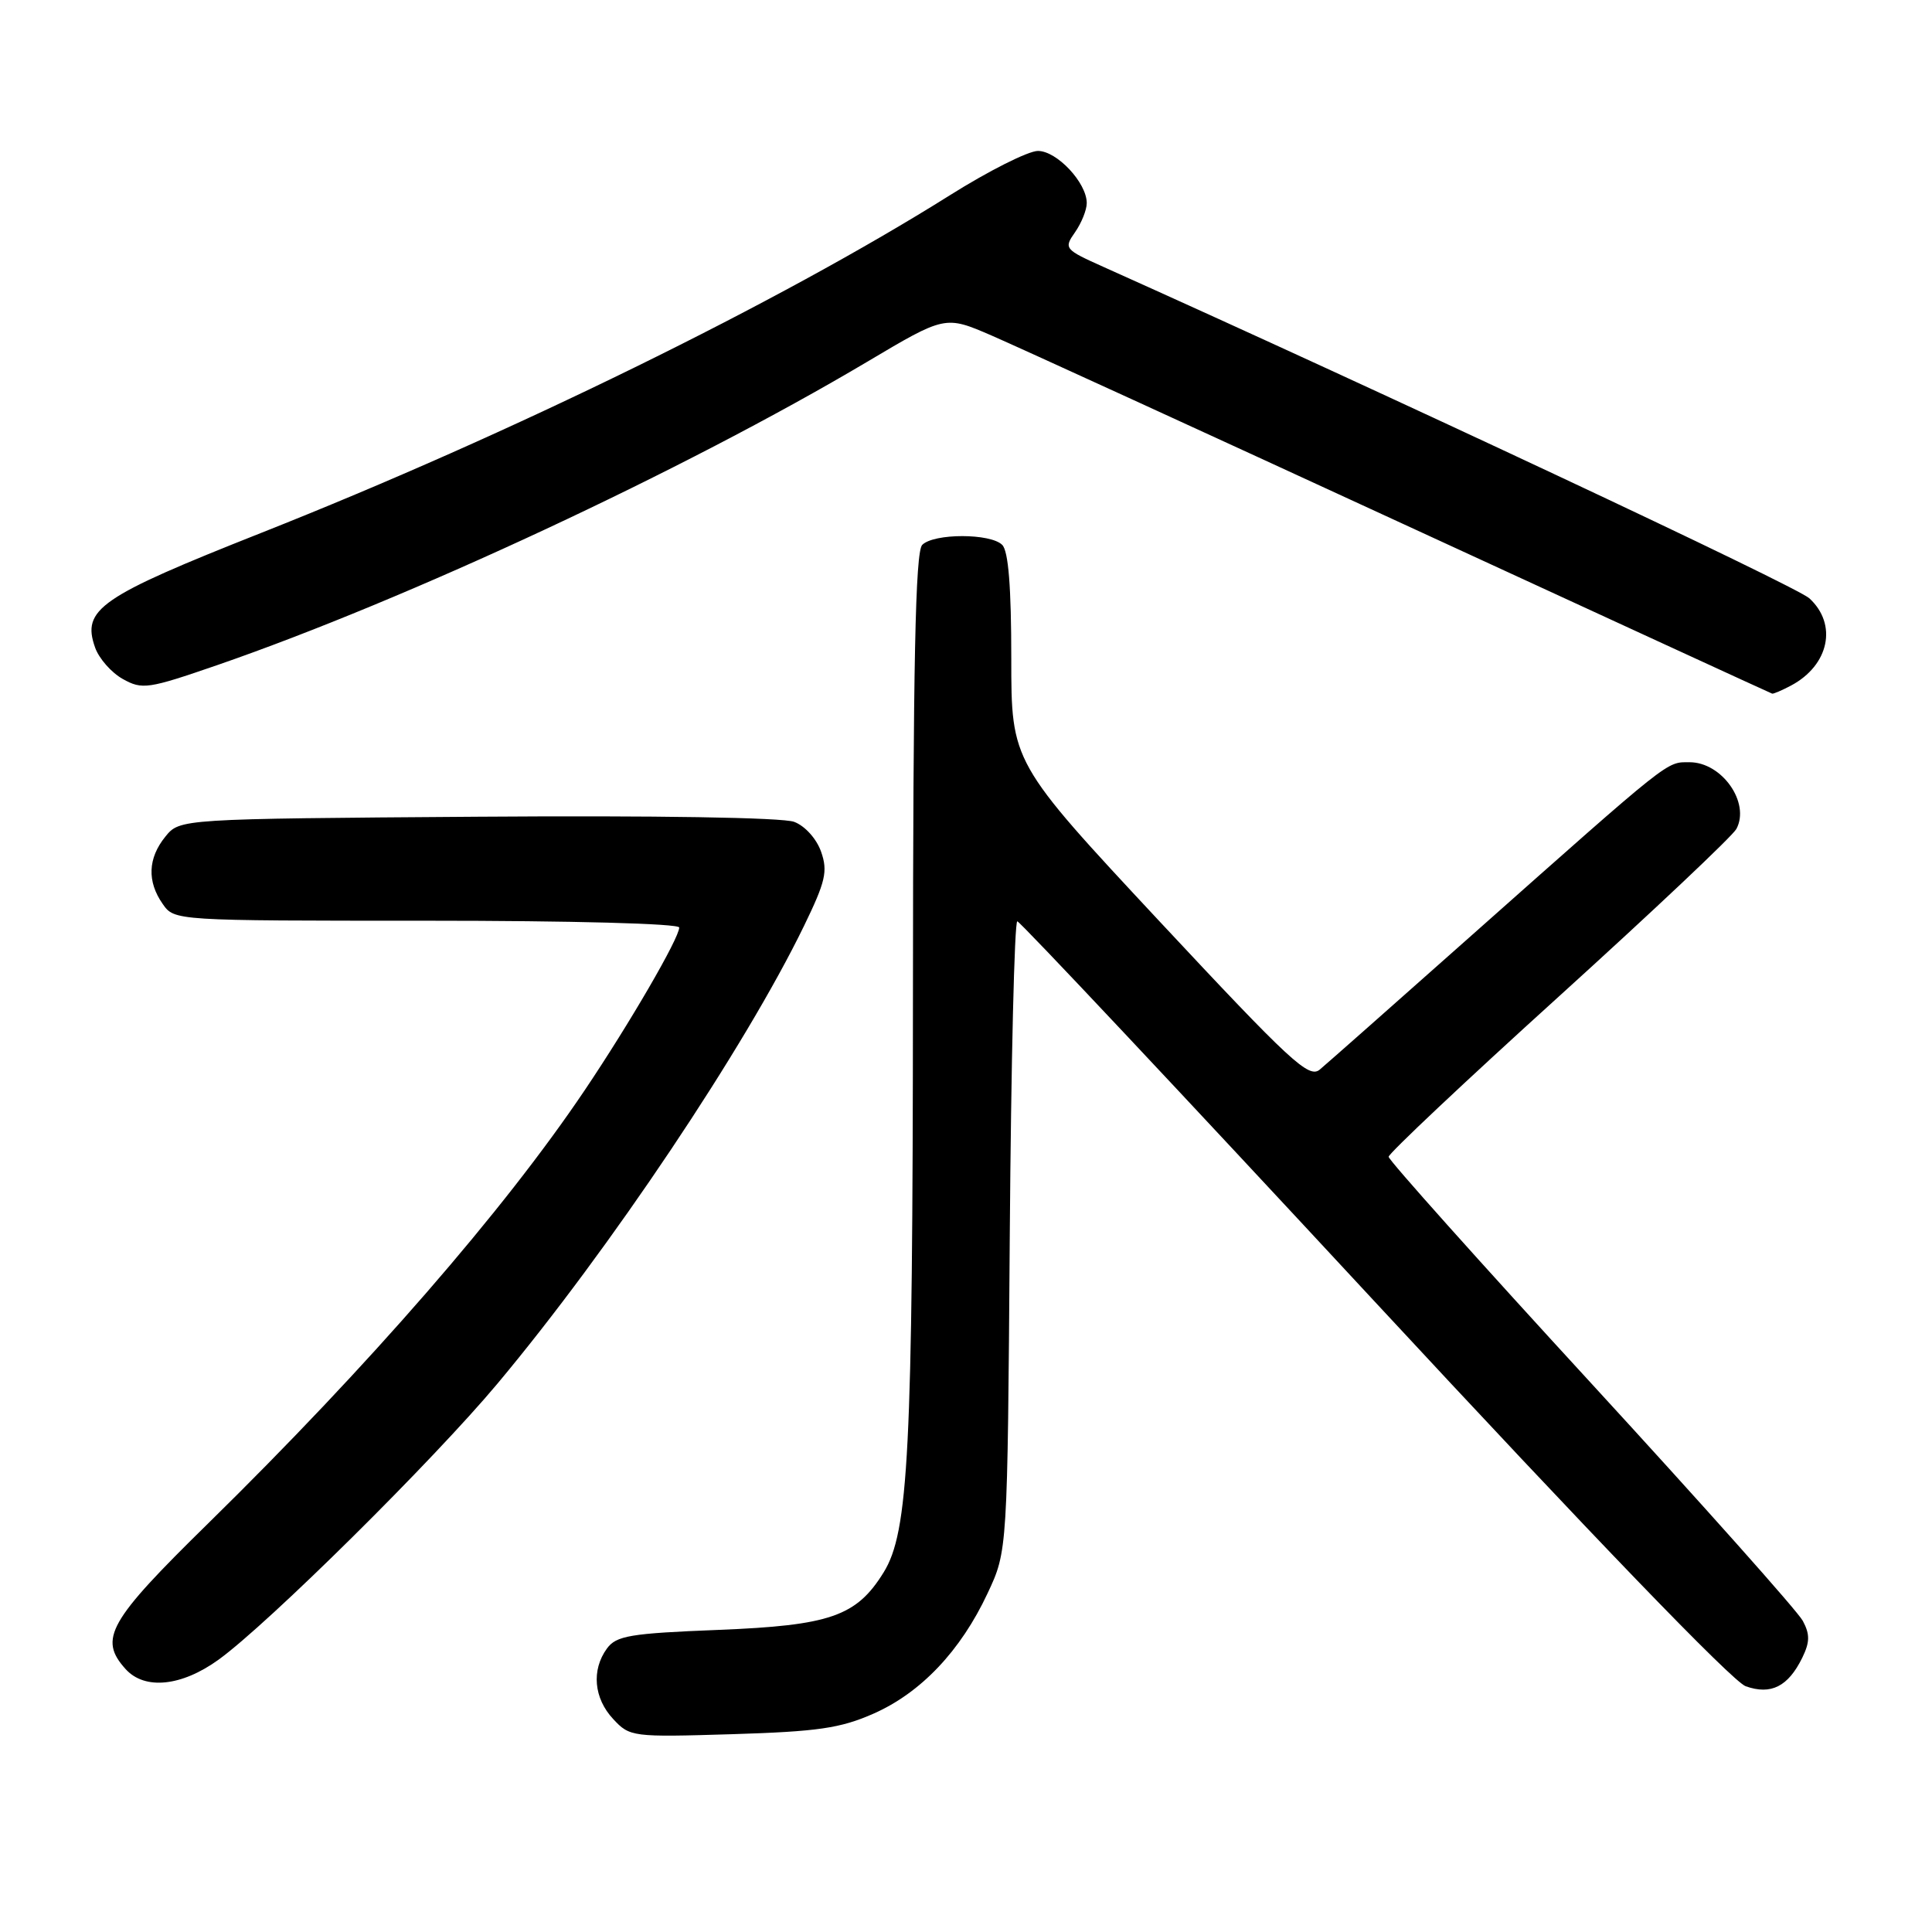 <?xml version="1.0" encoding="UTF-8" standalone="no"?>
<!DOCTYPE svg PUBLIC "-//W3C//DTD SVG 1.1//EN" "http://www.w3.org/Graphics/SVG/1.1/DTD/svg11.dtd" >
<svg xmlns="http://www.w3.org/2000/svg" xmlns:xlink="http://www.w3.org/1999/xlink" version="1.1" viewBox="0 0 256 256">
 <g >
 <path fill="currentColor"
d=" M 115.74 227.07 C 122.02 224.30 127.29 218.75 130.86 211.12 C 133.50 205.50 133.50 205.50 133.80 163.75 C 133.97 140.79 134.42 122.04 134.80 122.08 C 135.19 122.13 156.43 144.73 182.01 172.31 C 210.98 203.54 229.58 222.83 231.32 223.44 C 234.66 224.62 236.93 223.48 238.80 219.68 C 239.82 217.59 239.84 216.56 238.88 214.77 C 238.22 213.52 225.60 199.36 210.84 183.29 C 196.08 167.23 184.00 153.72 184.00 153.28 C 184.00 152.84 194.16 143.27 206.59 132.01 C 219.01 120.75 229.58 110.78 230.08 109.84 C 231.94 106.37 228.17 101.00 223.88 101.00 C 220.75 101.00 221.65 100.29 195.01 123.93 C 184.83 132.97 175.77 140.98 174.87 141.73 C 173.43 142.93 171.01 140.69 153.62 122.06 C 134.00 101.02 134.00 101.02 134.00 87.21 C 134.00 77.80 133.62 73.02 132.80 72.20 C 131.25 70.65 123.75 70.65 122.20 72.20 C 121.29 73.11 120.99 87.78 120.97 131.95 C 120.94 192.40 120.40 203.01 117.08 208.36 C 113.48 214.17 110.00 215.38 95.17 215.97 C 83.48 216.43 81.66 216.74 80.42 218.44 C 78.35 221.28 78.68 225.03 81.25 227.78 C 83.45 230.15 83.77 230.19 97.00 229.79 C 108.35 229.44 111.34 229.01 115.74 227.07 Z  M 28.97 219.91 C 35.59 215.11 57.41 193.51 65.94 183.31 C 80.80 165.54 98.72 138.78 106.54 122.68 C 109.39 116.81 109.71 115.45 108.80 112.86 C 108.20 111.15 106.67 109.44 105.23 108.90 C 103.72 108.32 86.82 108.05 63.26 108.22 C 23.82 108.50 23.82 108.50 21.91 110.86 C 19.59 113.72 19.47 116.80 21.56 119.78 C 23.11 122.00 23.13 122.00 56.56 122.00 C 75.82 122.00 90.00 122.38 90.00 122.90 C 90.00 124.31 83.41 135.65 77.45 144.50 C 66.73 160.43 48.88 180.96 27.59 201.85 C 14.34 214.84 13.03 217.16 16.65 221.17 C 19.18 223.96 24.06 223.46 28.97 219.91 Z  M 237.32 90.84 C 242.37 88.15 243.51 82.73 239.75 79.28 C 238.00 77.67 183.69 52.18 146.20 35.36 C 141.05 33.05 140.94 32.92 142.45 30.77 C 143.30 29.55 144.00 27.82 144.00 26.91 C 144.00 24.22 140.05 20.00 137.53 20.00 C 136.25 20.00 131.00 22.64 125.85 25.88 C 103.27 40.06 67.61 57.55 34.61 70.61 C 13.17 79.10 10.81 80.73 12.60 85.80 C 13.11 87.25 14.76 89.13 16.27 89.97 C 18.85 91.41 19.62 91.29 28.76 88.14 C 54.05 79.40 90.70 62.30 114.87 47.96 C 125.24 41.80 125.24 41.80 131.37 44.45 C 134.74 45.91 159.32 57.16 186.00 69.46 C 212.68 81.75 234.64 91.86 234.82 91.91 C 234.99 91.96 236.11 91.48 237.32 90.84 Z "/>
</g>
</svg>